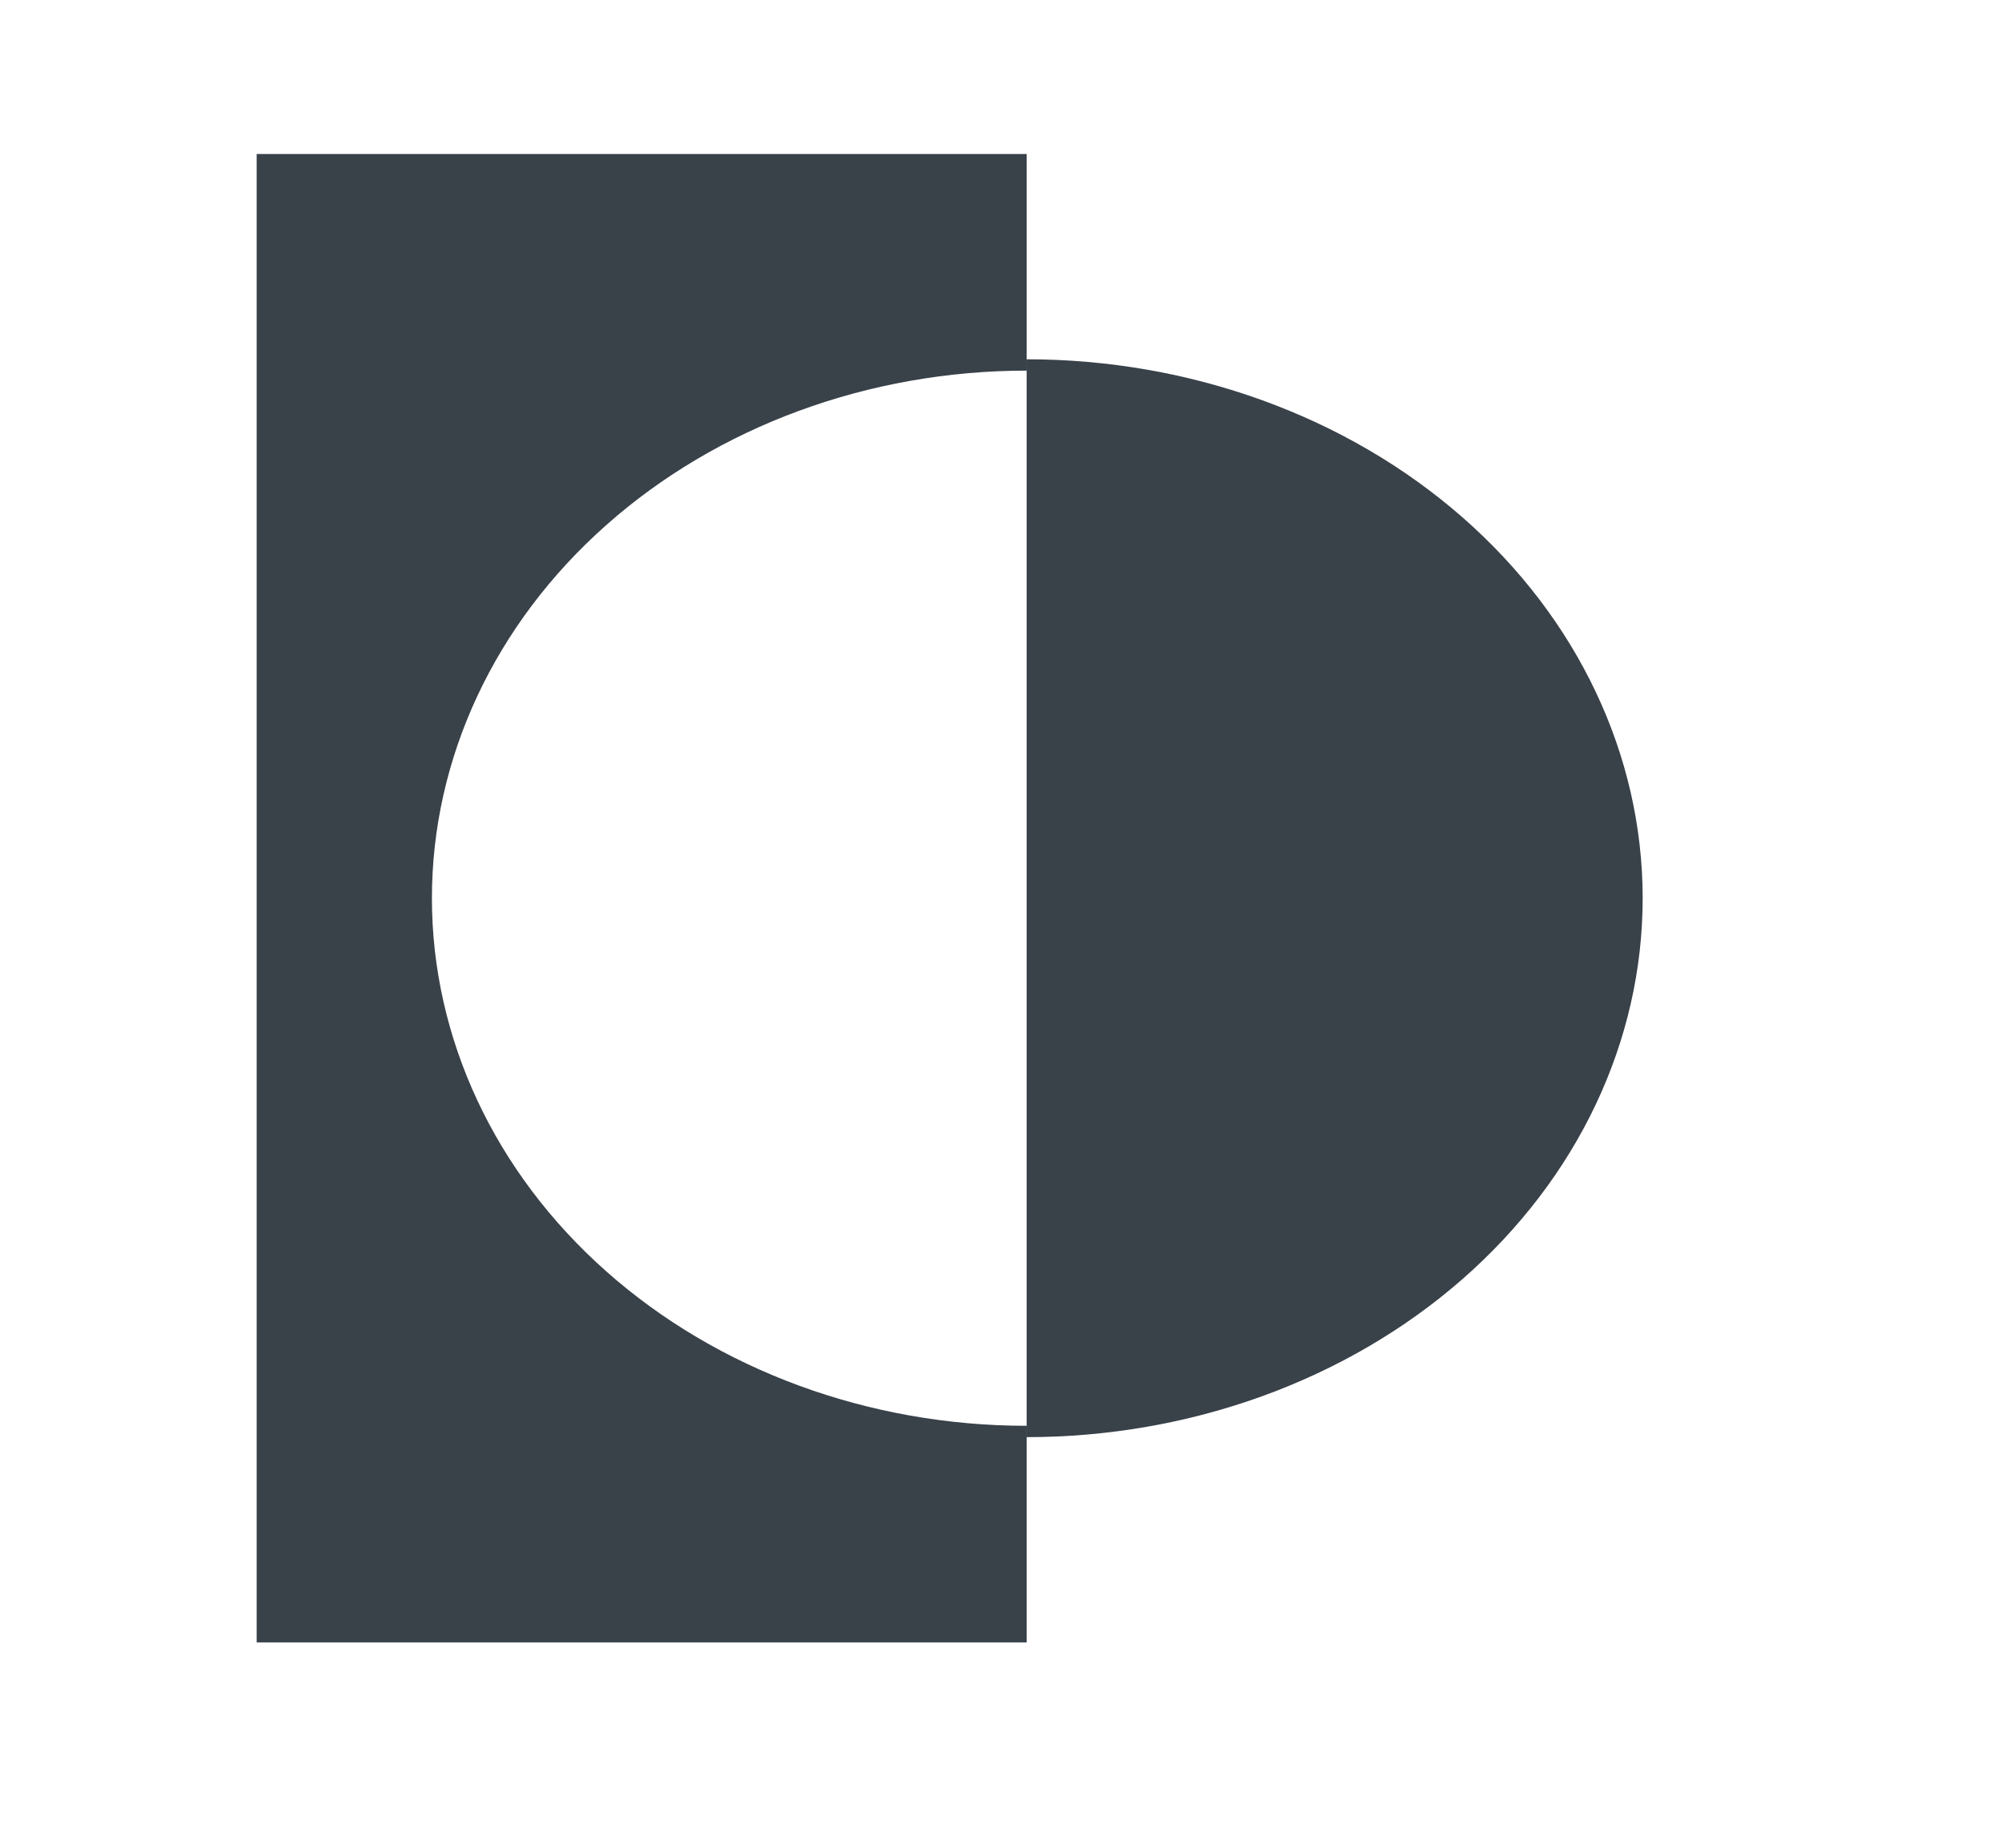 <svg width="39" height="36" viewBox="0 0 39 36" fill="none" xmlns="http://www.w3.org/2000/svg">
<rect width="39" height="36" fill="white"/>
<path d="M20 7.221V3H5V32H20V27.779C16.927 27.779 13.98 26.696 11.808 24.768C9.635 22.841 8.414 20.226 8.414 17.5C8.414 14.774 9.635 12.159 11.808 10.232C13.98 8.304 16.927 7.221 20 7.221Z" fill="#394149"/>
<path d="M20 7V28C23.183 28 26.235 26.894 28.485 24.925C30.736 22.955 32 20.285 32 17.5C32 14.715 30.736 12.044 28.485 10.075C26.235 8.106 23.183 7 20 7Z" fill="#394149"/>
</svg>
